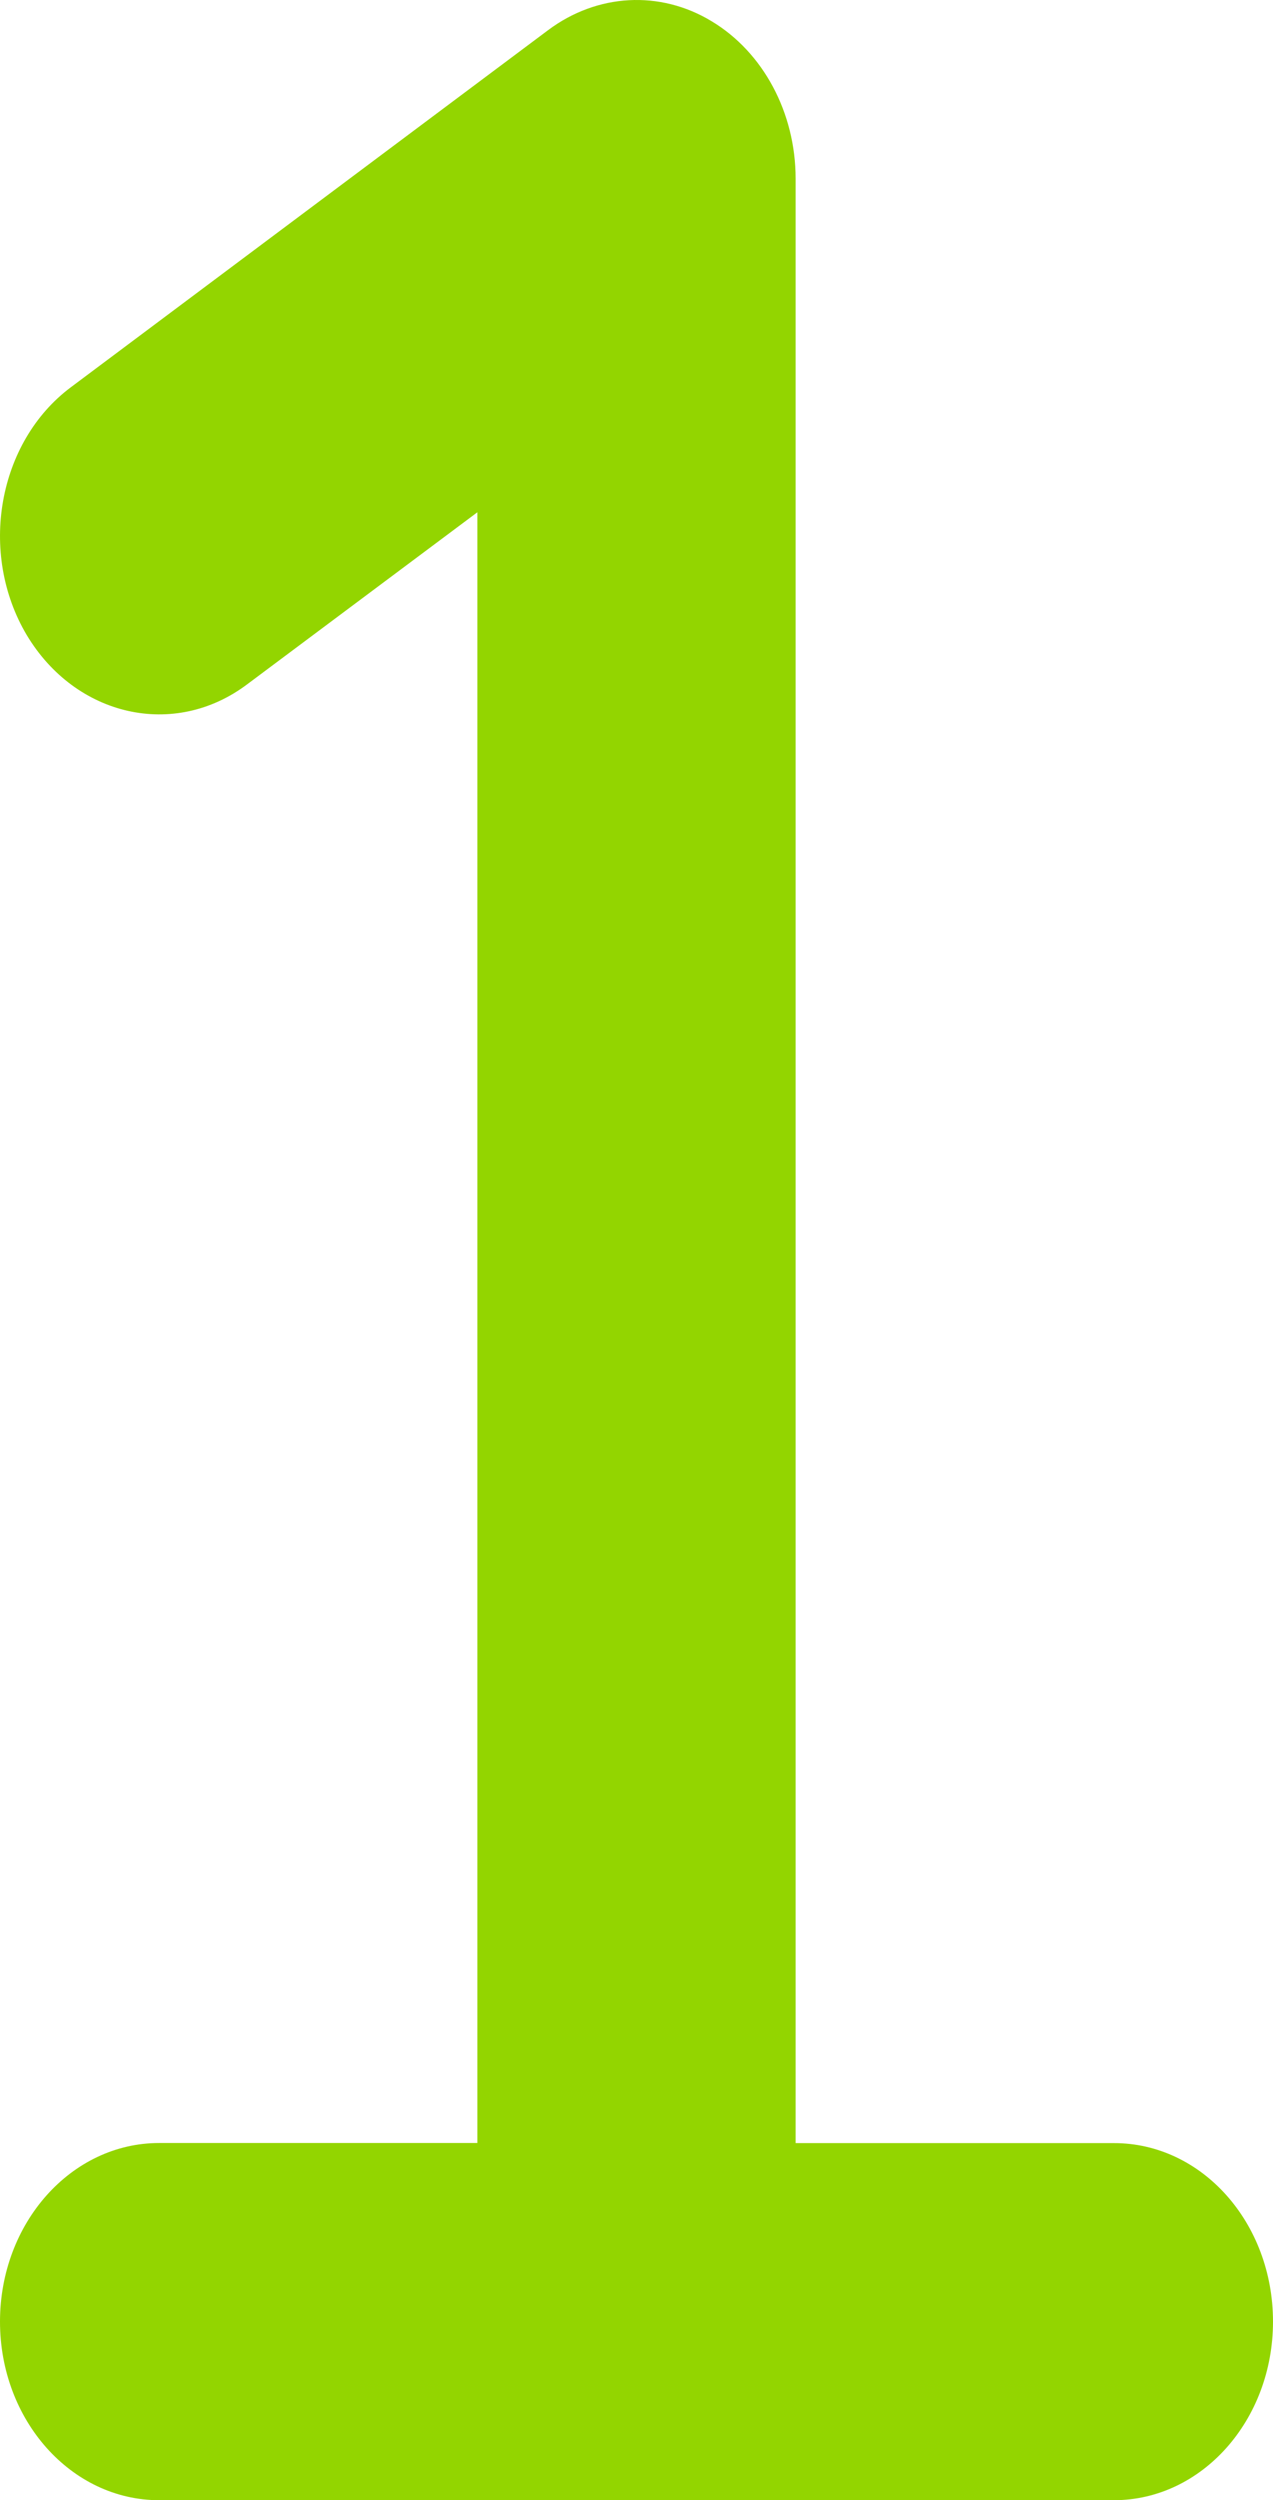<svg width="27" height="53" viewBox="0 0 27 53" fill="none" xmlns="http://www.w3.org/2000/svg">
<path d="M27 49.214C27 51.305 25.489 53 23.625 53H3.375C1.511 53 0 51.305 0 49.214C0 47.124 1.511 45.428 3.375 45.428H10.125V10.859L5.247 14.503C3.694 15.674 1.602 15.189 0.567 13.462C-0.466 11.723 -0.048 9.368 1.503 8.209L11.628 0.637C12.665 -0.137 13.996 -0.213 15.091 0.449C16.189 1.107 16.875 2.391 16.875 3.786V45.43H23.625C25.492 45.428 27 47.12 27 49.214Z" fill="#93D500"/>
</svg>
